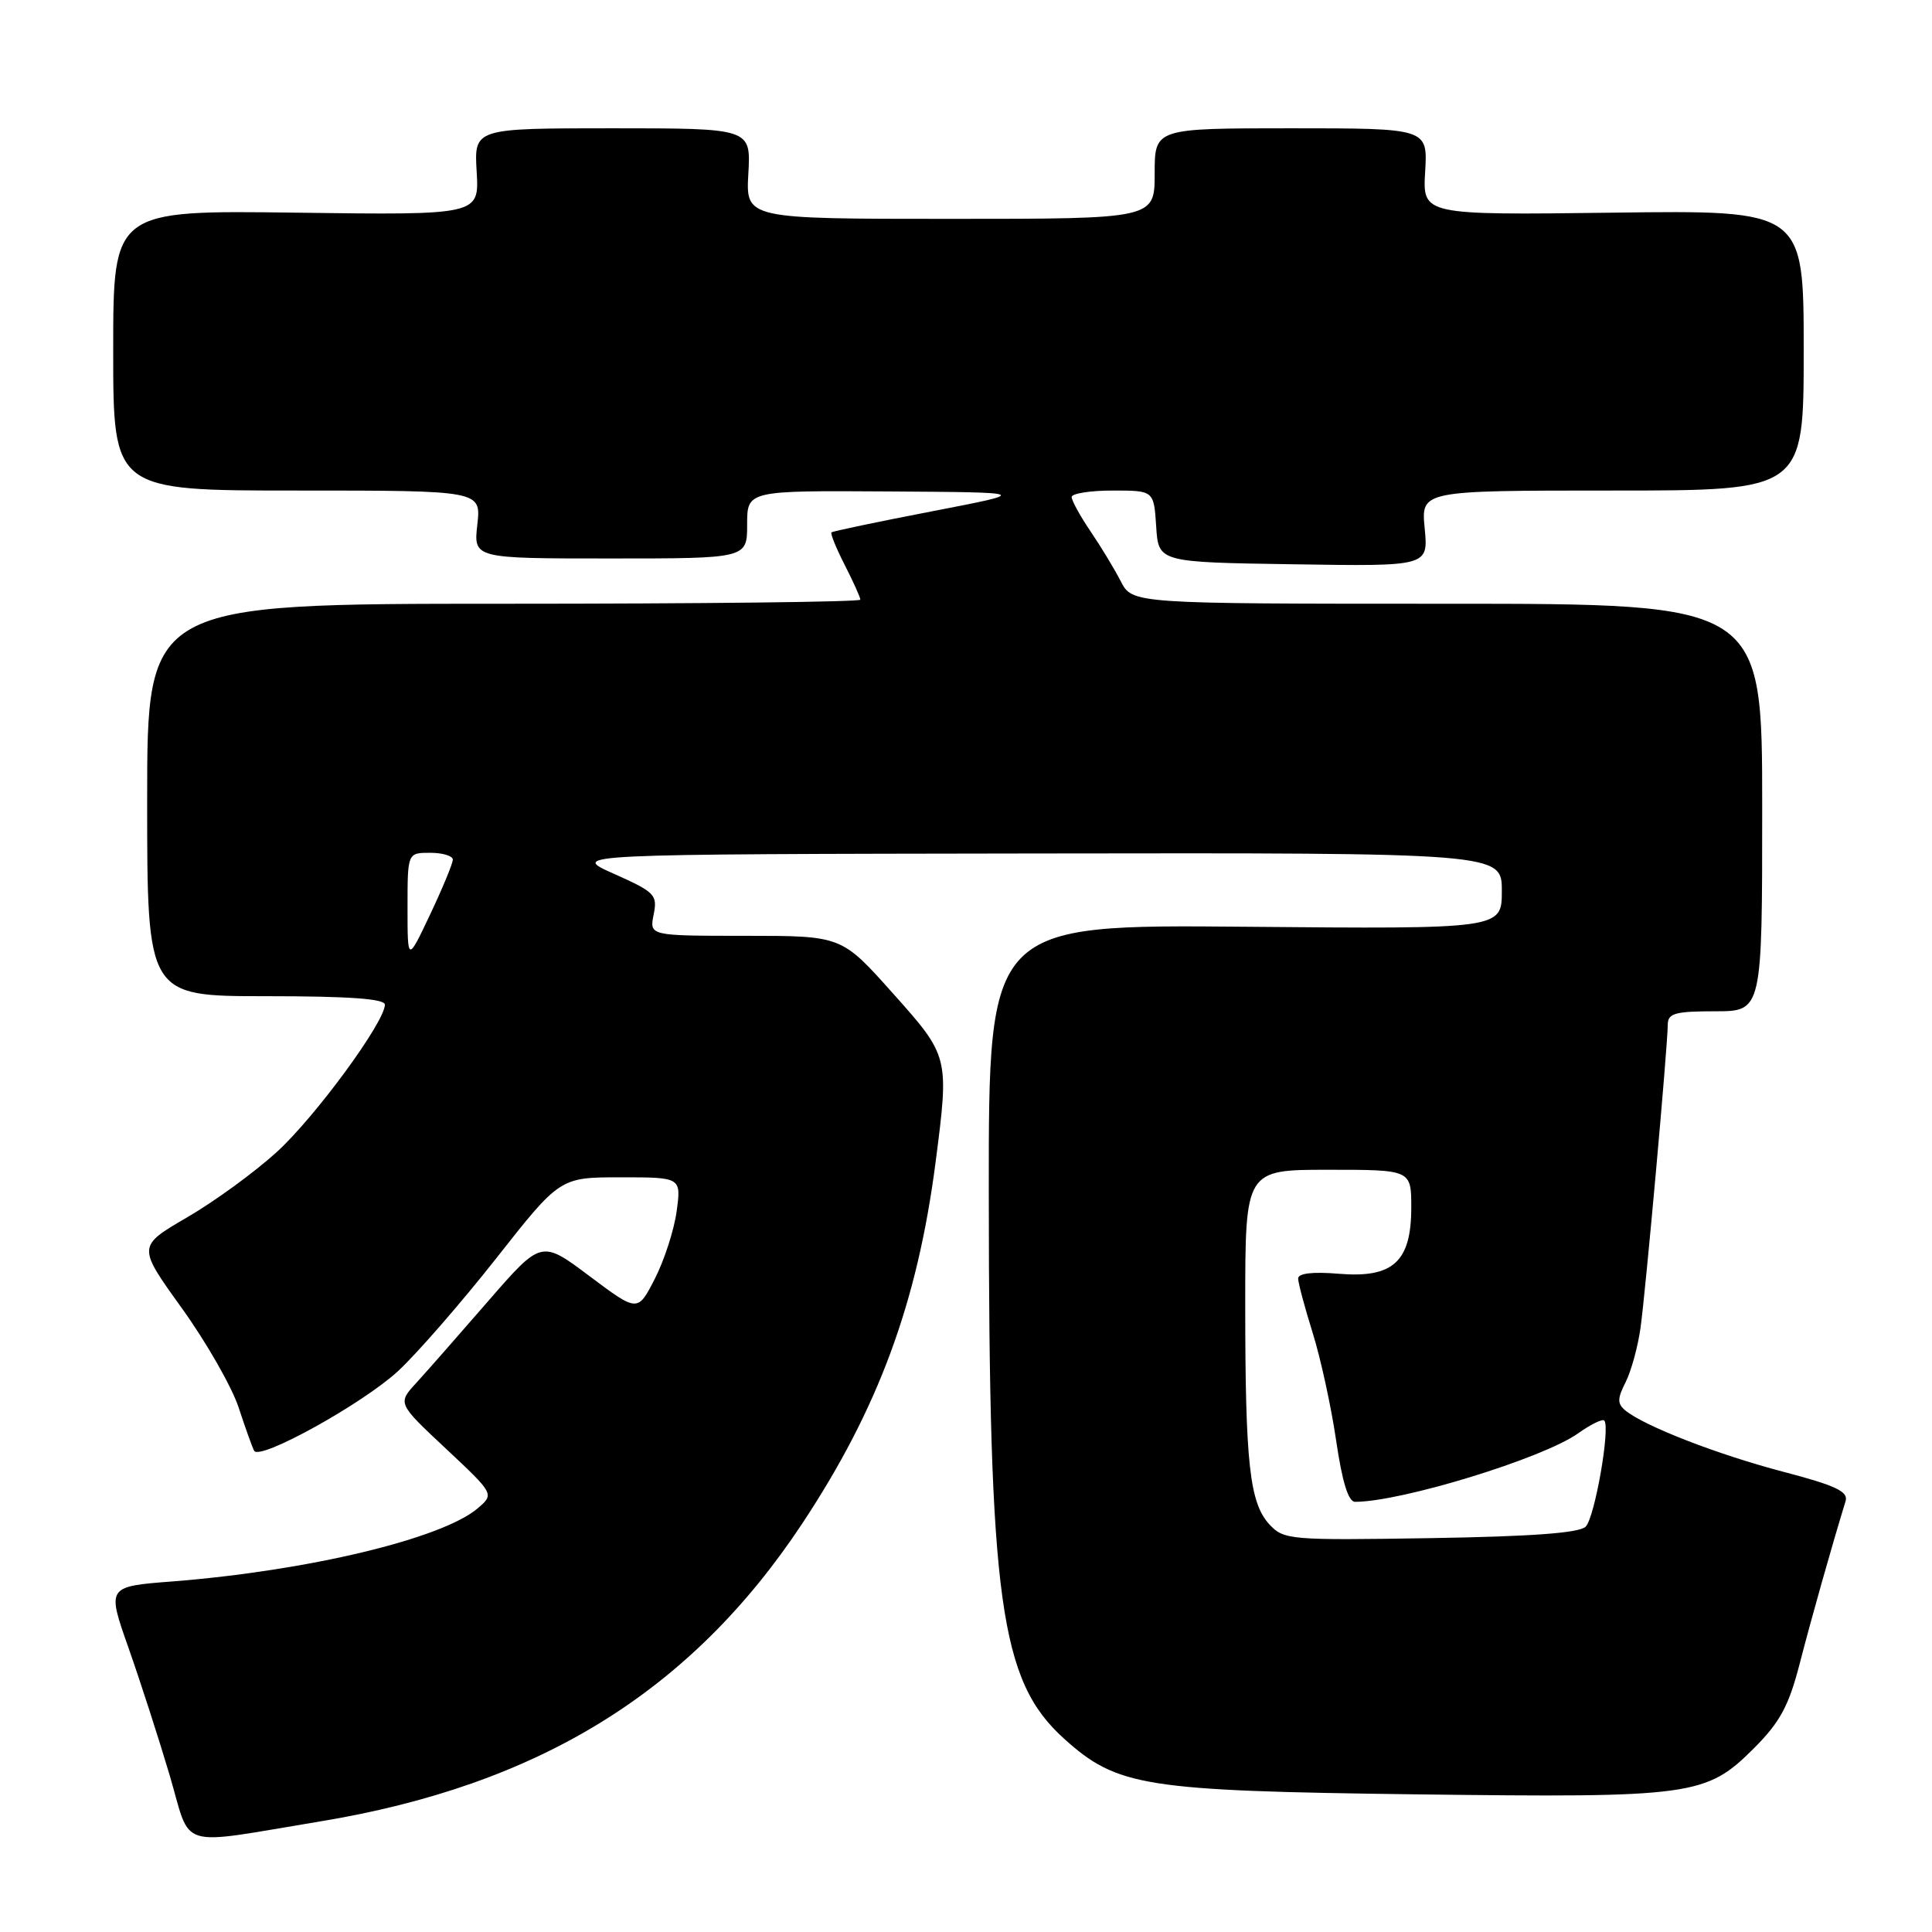 <?xml version="1.0" encoding="UTF-8" standalone="no"?>
<!DOCTYPE svg PUBLIC "-//W3C//DTD SVG 1.1//EN" "http://www.w3.org/Graphics/SVG/1.1/DTD/svg11.dtd" >
<svg xmlns="http://www.w3.org/2000/svg" xmlns:xlink="http://www.w3.org/1999/xlink" version="1.1" viewBox="0 0 256 256">
 <g >
 <path fill="currentColor"
d=" M 42.35 241.36 C 71.43 236.57 91.55 224.15 106.30 201.88 C 116.37 186.67 121.56 172.62 123.97 154.00 C 125.78 139.98 125.78 139.98 118.25 131.55 C 111.51 124.00 111.51 124.00 98.78 124.00 C 86.05 124.00 86.05 124.00 86.61 121.19 C 87.14 118.57 86.79 118.21 81.34 115.78 C 75.50 113.18 75.50 113.18 137.25 113.09 C 199.00 113.00 199.00 113.00 199.00 118.05 C 199.00 123.10 199.00 123.10 165.00 122.80 C 131.00 122.50 131.00 122.50 131.02 158.00 C 131.04 212.20 132.49 222.69 140.98 230.37 C 148.04 236.74 151.56 237.30 187.59 237.76 C 224.35 238.22 226.06 237.99 232.43 231.63 C 235.86 228.19 237.02 226.05 238.47 220.44 C 239.99 214.53 242.75 204.76 244.55 198.91 C 244.94 197.64 243.25 196.84 236.27 195.01 C 227.57 192.73 217.85 188.95 215.35 186.88 C 214.29 185.99 214.30 185.32 215.40 183.15 C 216.14 181.69 217.02 178.47 217.37 176.00 C 218.05 171.20 220.97 138.68 220.99 135.75 C 221.00 134.27 221.97 134.00 227.25 134.00 C 233.50 134.00 233.50 134.00 233.50 107.00 C 233.50 80.00 233.50 80.00 191.78 80.00 C 150.05 80.00 150.05 80.00 148.51 77.03 C 147.67 75.39 145.86 72.40 144.49 70.39 C 143.12 68.37 142.00 66.33 142.00 65.86 C 142.00 65.39 144.45 65.00 147.45 65.00 C 152.89 65.00 152.89 65.00 153.20 69.75 C 153.50 74.50 153.50 74.50 171.38 74.77 C 189.26 75.05 189.26 75.05 188.78 70.02 C 188.29 65.00 188.29 65.00 213.65 65.00 C 239.00 65.00 239.00 65.00 239.00 46.43 C 239.00 27.85 239.00 27.85 213.75 28.18 C 188.50 28.50 188.50 28.50 188.84 22.75 C 189.18 17.00 189.18 17.00 171.09 17.00 C 153.00 17.00 153.00 17.00 153.00 23.00 C 153.00 29.00 153.00 29.00 125.91 29.00 C 98.82 29.00 98.82 29.00 99.16 23.00 C 99.50 17.00 99.50 17.00 81.16 17.00 C 62.82 17.00 62.82 17.00 63.16 22.75 C 63.50 28.50 63.50 28.50 39.25 28.18 C 15.00 27.86 15.00 27.86 15.00 46.43 C 15.00 65.00 15.00 65.00 39.38 65.00 C 63.75 65.00 63.75 65.00 63.25 69.50 C 62.74 74.00 62.74 74.00 80.87 74.00 C 99.00 74.00 99.00 74.00 99.00 69.50 C 99.00 65.00 99.00 65.00 117.75 65.12 C 136.50 65.24 136.50 65.24 123.50 67.75 C 116.35 69.13 110.36 70.39 110.18 70.54 C 110.00 70.68 110.79 72.63 111.93 74.86 C 113.07 77.09 114.00 79.16 114.00 79.46 C 114.00 79.76 92.74 80.00 66.75 80.00 C 19.50 80.00 19.50 80.00 19.50 106.00 C 19.50 132.00 19.50 132.00 35.25 132.00 C 46.17 132.00 51.00 132.34 51.00 133.12 C 51.00 135.42 41.75 148.03 36.65 152.67 C 33.73 155.33 28.39 159.22 24.77 161.32 C 18.20 165.15 18.20 165.15 24.08 173.32 C 27.32 177.82 30.71 183.75 31.62 186.50 C 32.52 189.25 33.45 191.83 33.68 192.24 C 34.43 193.55 48.02 186.02 52.72 181.70 C 55.22 179.39 61.08 172.66 65.74 166.75 C 74.20 156.00 74.20 156.00 82.24 156.00 C 90.27 156.00 90.27 156.00 89.66 160.50 C 89.32 162.98 88.02 167.00 86.77 169.44 C 84.50 173.88 84.50 173.88 78.11 169.09 C 71.73 164.30 71.73 164.30 64.69 172.40 C 60.83 176.85 56.54 181.73 55.17 183.23 C 52.67 185.95 52.67 185.95 59.09 191.96 C 65.50 197.97 65.50 197.97 63.31 199.85 C 58.60 203.88 40.81 208.14 22.83 209.55 C 14.16 210.22 14.16 210.22 17.03 218.36 C 18.61 222.84 21.06 230.44 22.49 235.26 C 25.42 245.21 23.18 244.52 42.35 241.36 Z  M 168.22 202.01 C 165.58 199.17 165.00 193.94 165.00 172.86 C 165.00 155.00 165.00 155.00 176.00 155.00 C 187.00 155.00 187.00 155.00 187.00 160.00 C 187.00 167.19 184.60 169.38 177.39 168.78 C 173.91 168.49 172.00 168.72 172.01 169.42 C 172.02 170.01 172.88 173.24 173.93 176.59 C 174.98 179.93 176.38 186.35 177.04 190.84 C 177.84 196.33 178.66 199.00 179.55 199.00 C 185.68 199.00 204.45 193.24 209.10 189.93 C 210.76 188.75 212.32 187.98 212.57 188.23 C 213.41 189.08 211.32 201.08 210.11 202.29 C 209.27 203.13 202.99 203.59 189.55 203.81 C 170.94 204.11 170.11 204.04 168.22 202.01 Z  M 54.00 120.25 C 54.00 113.00 54.00 113.00 57.00 113.00 C 58.65 113.00 60.00 113.41 60.00 113.91 C 60.00 114.41 58.65 117.67 57.00 121.16 C 54.00 127.50 54.00 127.50 54.00 120.25 Z "/>
</g>
</svg>
